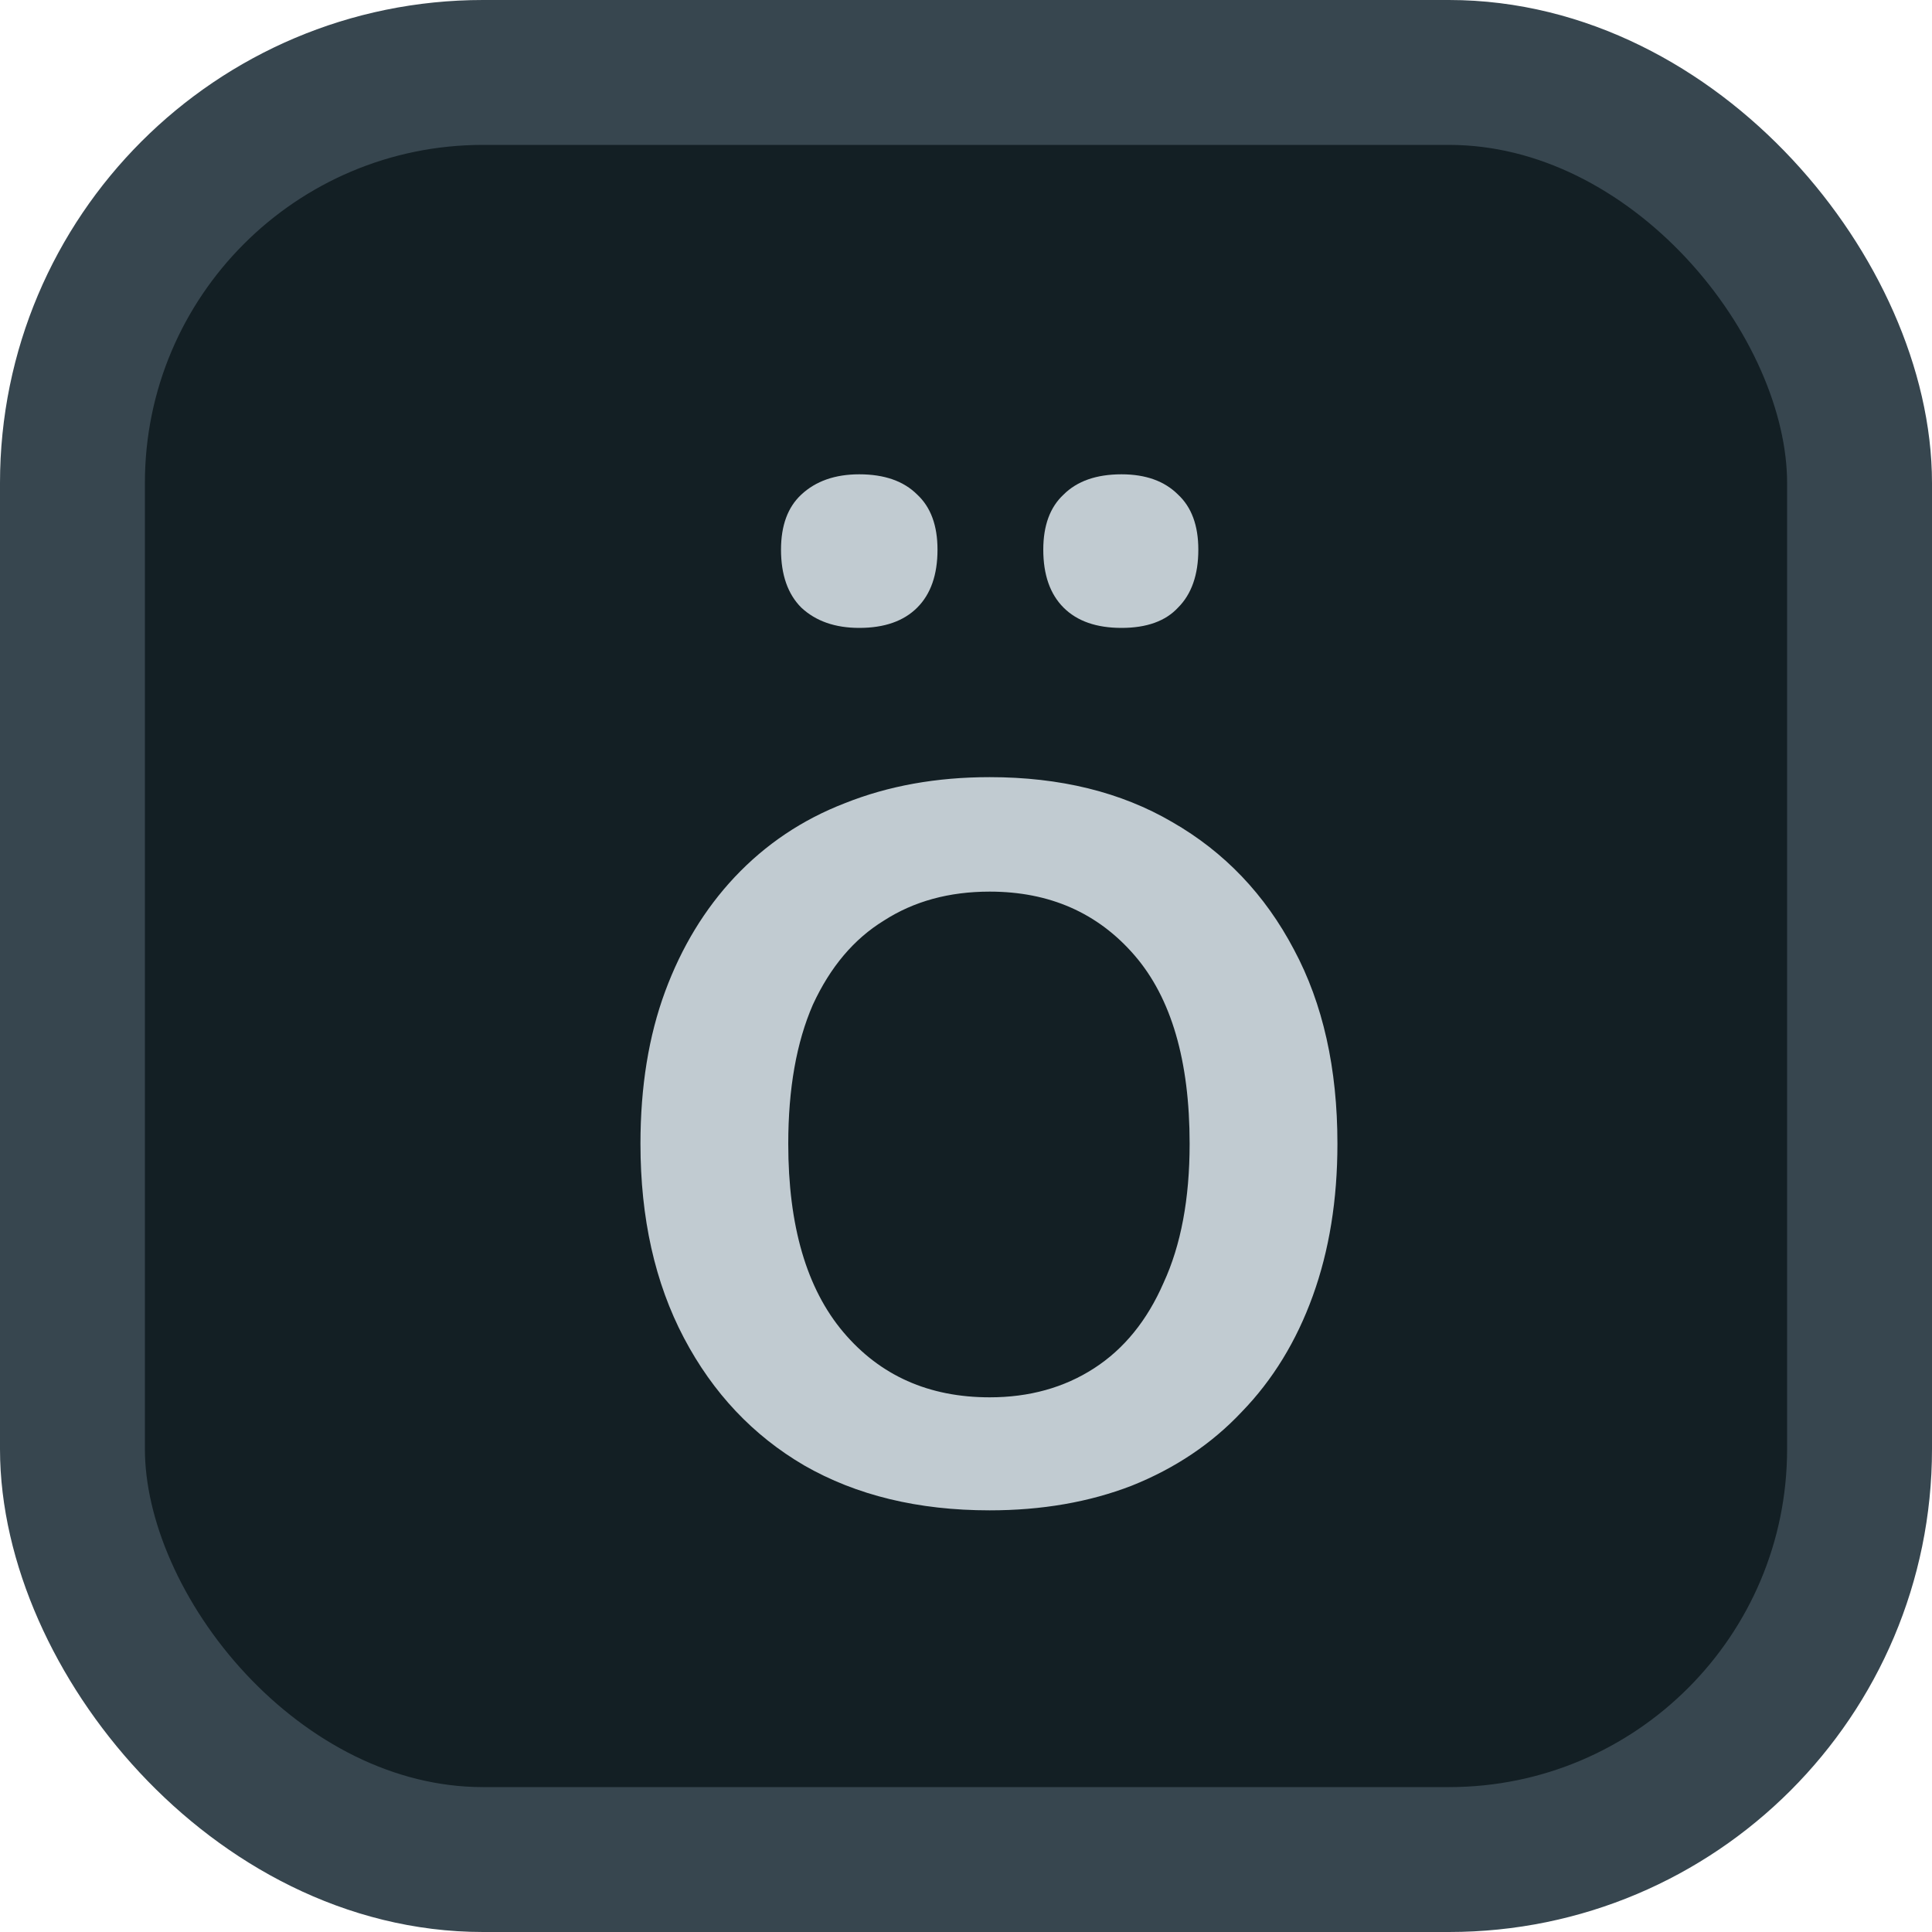 <svg width="40" height="40" viewBox="0 0 40 40" fill="none" xmlns="http://www.w3.org/2000/svg">
<rect x="1.5" y="1.5" width="37" height="37" rx="8.5" fill="#131F24" stroke="#37464F" stroke-width="3"/>
<path d="M20.49 31.27C19.01 31.27 17.73 30.96 16.65 30.34C15.59 29.72 14.76 28.84 14.16 27.7C13.56 26.56 13.26 25.22 13.26 23.68C13.26 22.5 13.43 21.45 13.77 20.53C14.11 19.61 14.59 18.82 15.21 18.16C15.85 17.48 16.61 16.97 17.49 16.63C18.39 16.27 19.39 16.09 20.49 16.09C21.95 16.09 23.21 16.4 24.27 17.02C25.35 17.64 26.19 18.52 26.79 19.66C27.39 20.78 27.69 22.12 27.69 23.68C27.69 24.84 27.52 25.89 27.18 26.83C26.84 27.77 26.35 28.57 25.71 29.23C25.09 29.89 24.33 30.4 23.43 30.76C22.55 31.1 21.57 31.27 20.49 31.27ZM20.49 28.93C21.31 28.93 22.03 28.73 22.65 28.33C23.27 27.93 23.75 27.34 24.09 26.56C24.45 25.78 24.63 24.82 24.63 23.68C24.63 21.96 24.25 20.66 23.49 19.78C22.73 18.9 21.73 18.46 20.49 18.46C19.65 18.46 18.92 18.66 18.3 19.06C17.68 19.44 17.19 20.02 16.83 20.8C16.49 21.58 16.32 22.54 16.32 23.68C16.32 25.38 16.7 26.68 17.46 27.58C18.22 28.48 19.23 28.93 20.49 28.93ZM23.22 13C22.7 13 22.3 12.86 22.02 12.58C21.74 12.3 21.6 11.9 21.6 11.38C21.6 10.88 21.74 10.5 22.02 10.24C22.3 9.96 22.7 9.82 23.22 9.82C23.72 9.82 24.11 9.96 24.39 10.24C24.67 10.5 24.81 10.88 24.81 11.38C24.81 11.9 24.67 12.3 24.39 12.58C24.13 12.86 23.74 13 23.22 13ZM17.79 13C17.29 13 16.89 12.86 16.59 12.58C16.31 12.3 16.17 11.9 16.17 11.38C16.17 10.88 16.31 10.5 16.59 10.24C16.89 9.96 17.29 9.82 17.79 9.82C18.31 9.82 18.71 9.96 18.99 10.24C19.27 10.5 19.41 10.88 19.41 11.38C19.41 11.9 19.27 12.3 18.99 12.58C18.71 12.86 18.31 13 17.79 13Z" fill="#C1CBD1"/>
</svg>
